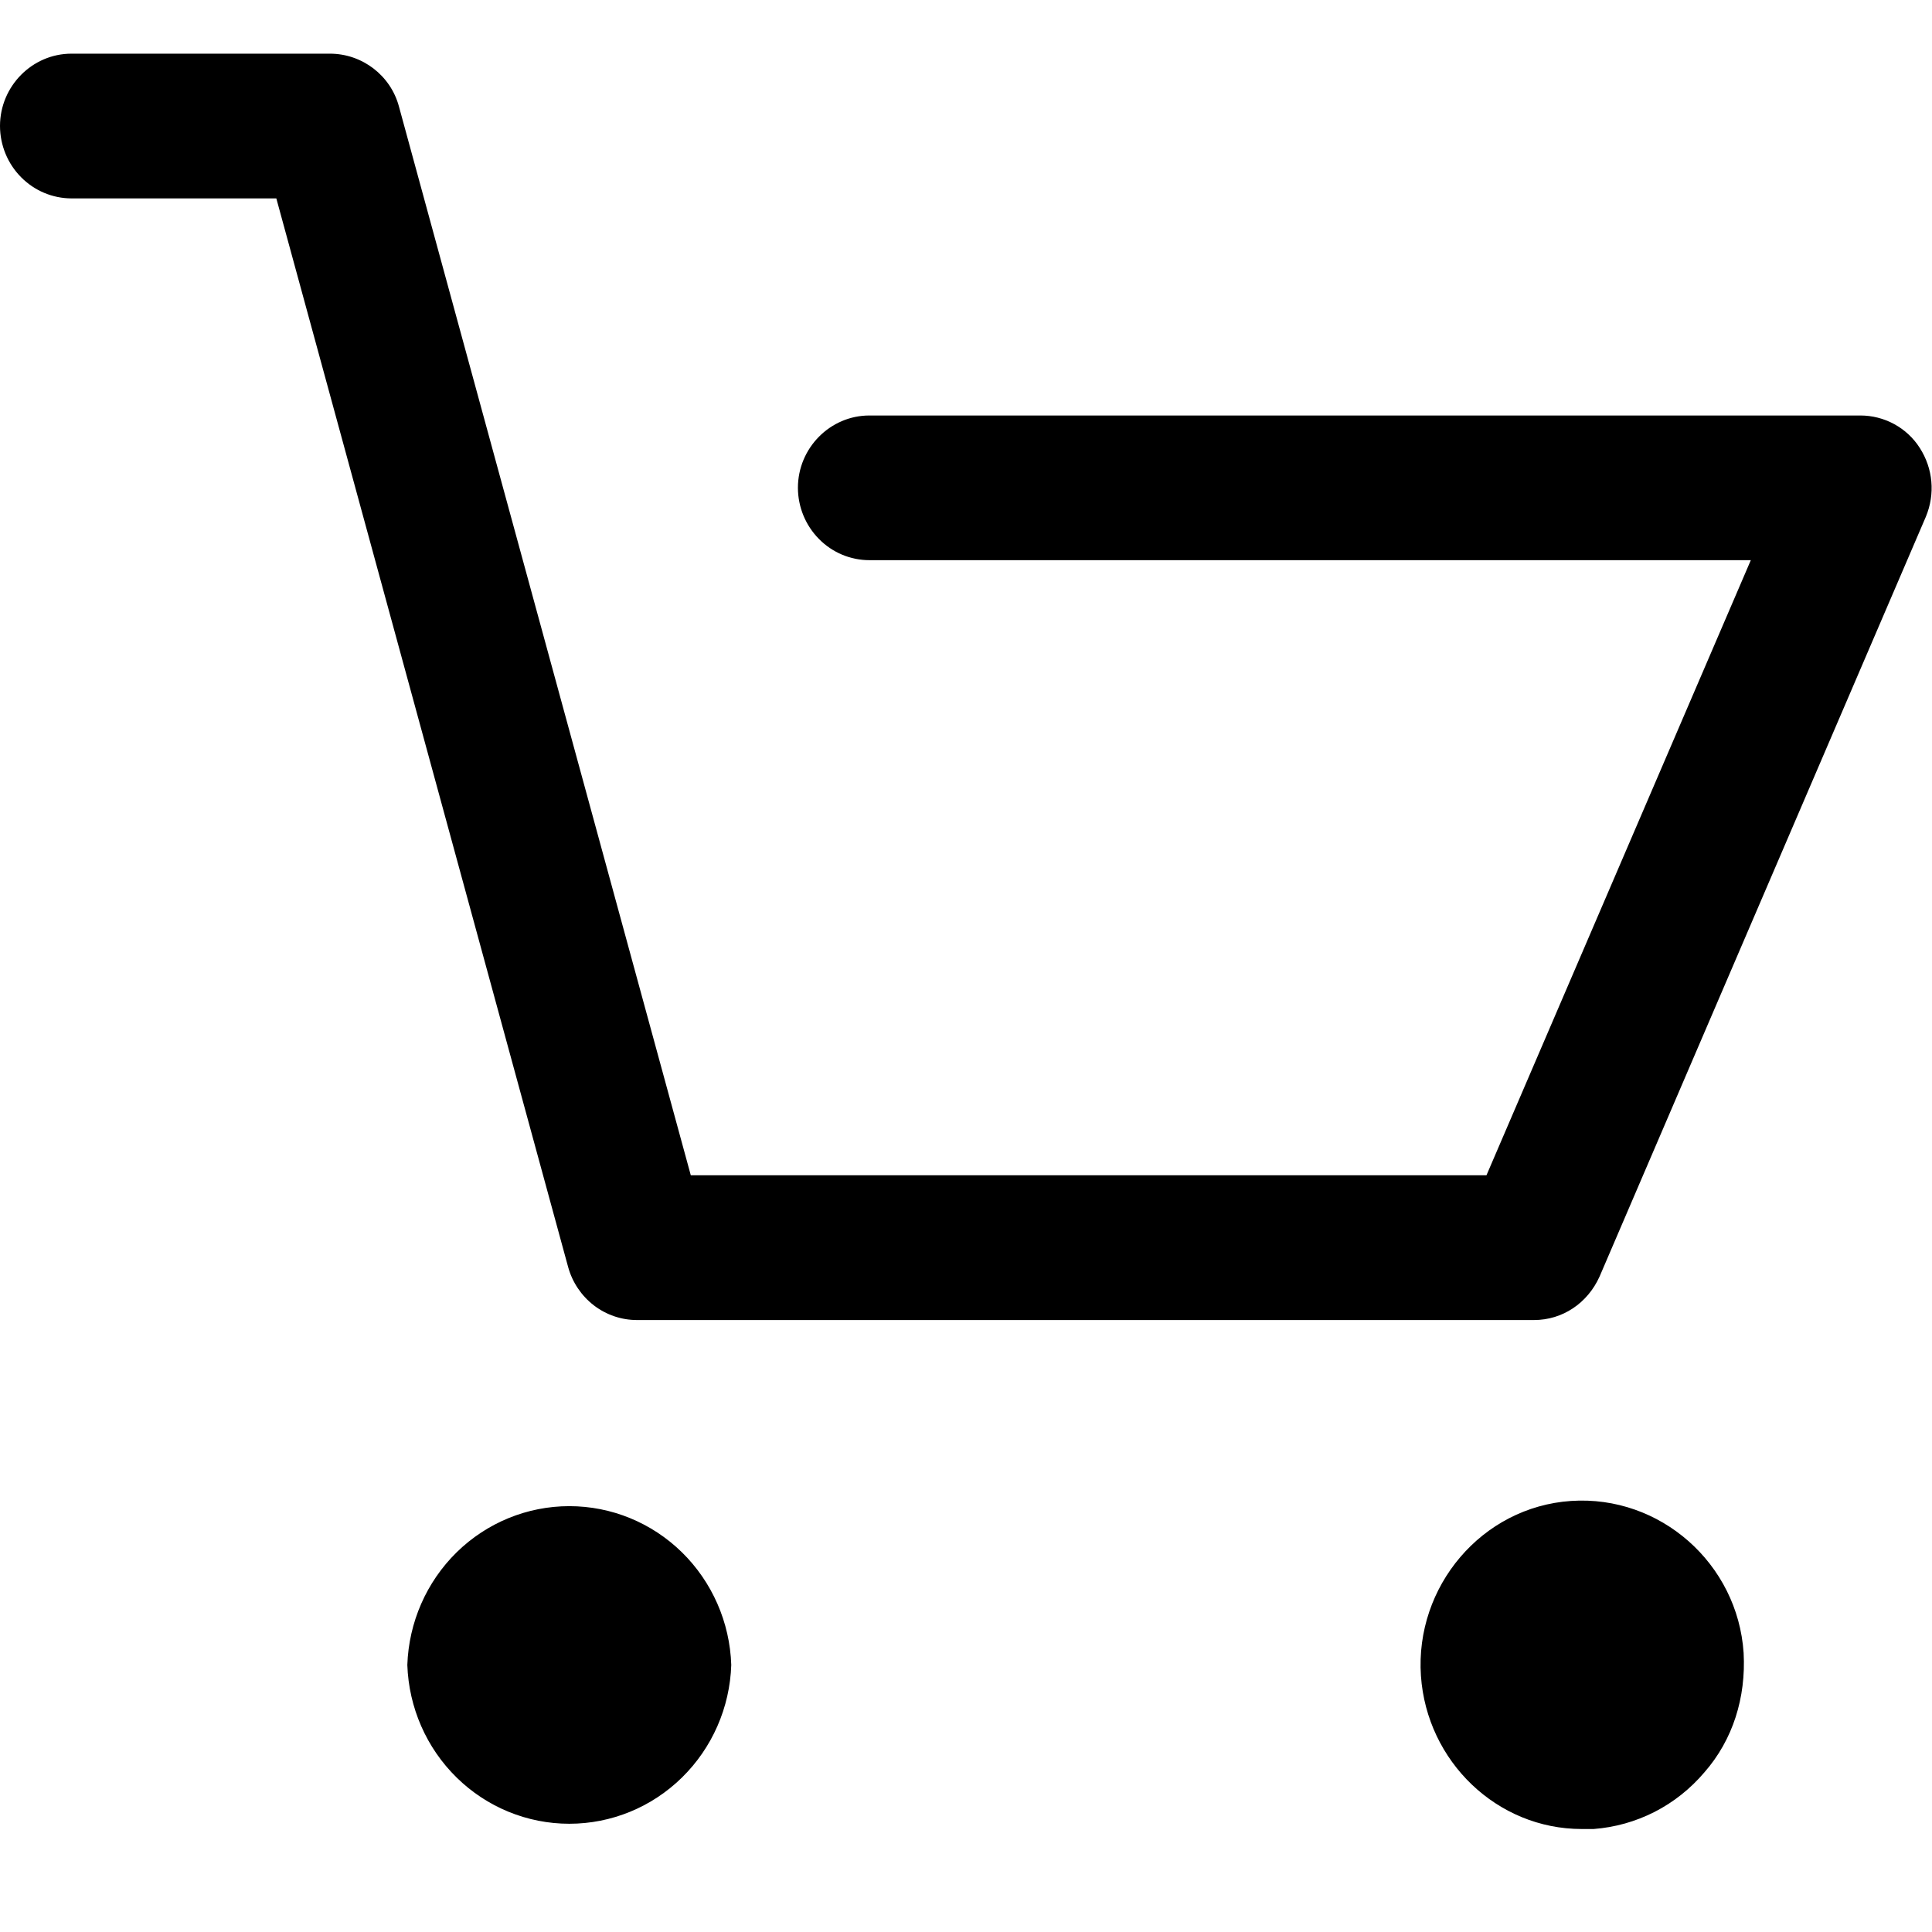 <svg width="22" height="22" viewBox="0 0 36 34" fill="none" xmlns="http://www.w3.org/2000/svg">
<g style="mix-blend-mode:overlay" clip-path="url(#clip0_91_495)">
<path d="M0 1.348C0 0.607 0.6 0 1.332 0H6.147C6.747 0 7.28 0.404 7.435 0.989L12.872 20.9H27.698L32.624 9.438H16.2C15.847 9.438 15.509 9.296 15.26 9.043C15.01 8.79 14.869 8.448 14.868 8.09C14.868 7.349 15.468 6.742 16.2 6.742H34.665C35.108 6.742 35.531 6.966 35.774 7.349C36.018 7.731 36.063 8.203 35.885 8.63L29.805 22.788C29.582 23.282 29.116 23.597 28.584 23.597H11.873C11.582 23.598 11.298 23.502 11.065 23.323C10.833 23.144 10.664 22.893 10.586 22.608L5.149 2.697H1.332C0.979 2.696 0.641 2.554 0.392 2.301C0.142 2.049 0.001 1.706 0 1.348ZM7.59 30.024C7.617 29.23 7.946 28.478 8.509 27.925C9.072 27.373 9.825 27.065 10.608 27.065C11.392 27.065 12.144 27.373 12.707 27.925C13.27 28.478 13.6 29.23 13.626 30.024C13.6 30.818 13.27 31.57 12.707 32.122C12.144 32.675 11.392 32.983 10.608 32.983C9.825 32.983 9.072 32.675 8.509 32.122C7.946 31.57 7.617 30.818 7.59 30.024ZM26.477 30.227C26.364 28.564 27.609 27.081 29.273 26.968C30.938 26.856 32.38 28.137 32.49 29.8C32.535 30.631 32.291 31.418 31.759 32.025C31.5 32.33 31.185 32.581 30.831 32.762C30.476 32.943 30.09 33.051 29.694 33.081H29.473C27.897 33.081 26.587 31.823 26.477 30.227Z" fill="#000"/>
</g>
<defs>
<clipPath id="clip0_91_495">
<rect width="36" height="33.081" fill="white"/>
</clipPath>
</defs>
</svg>
